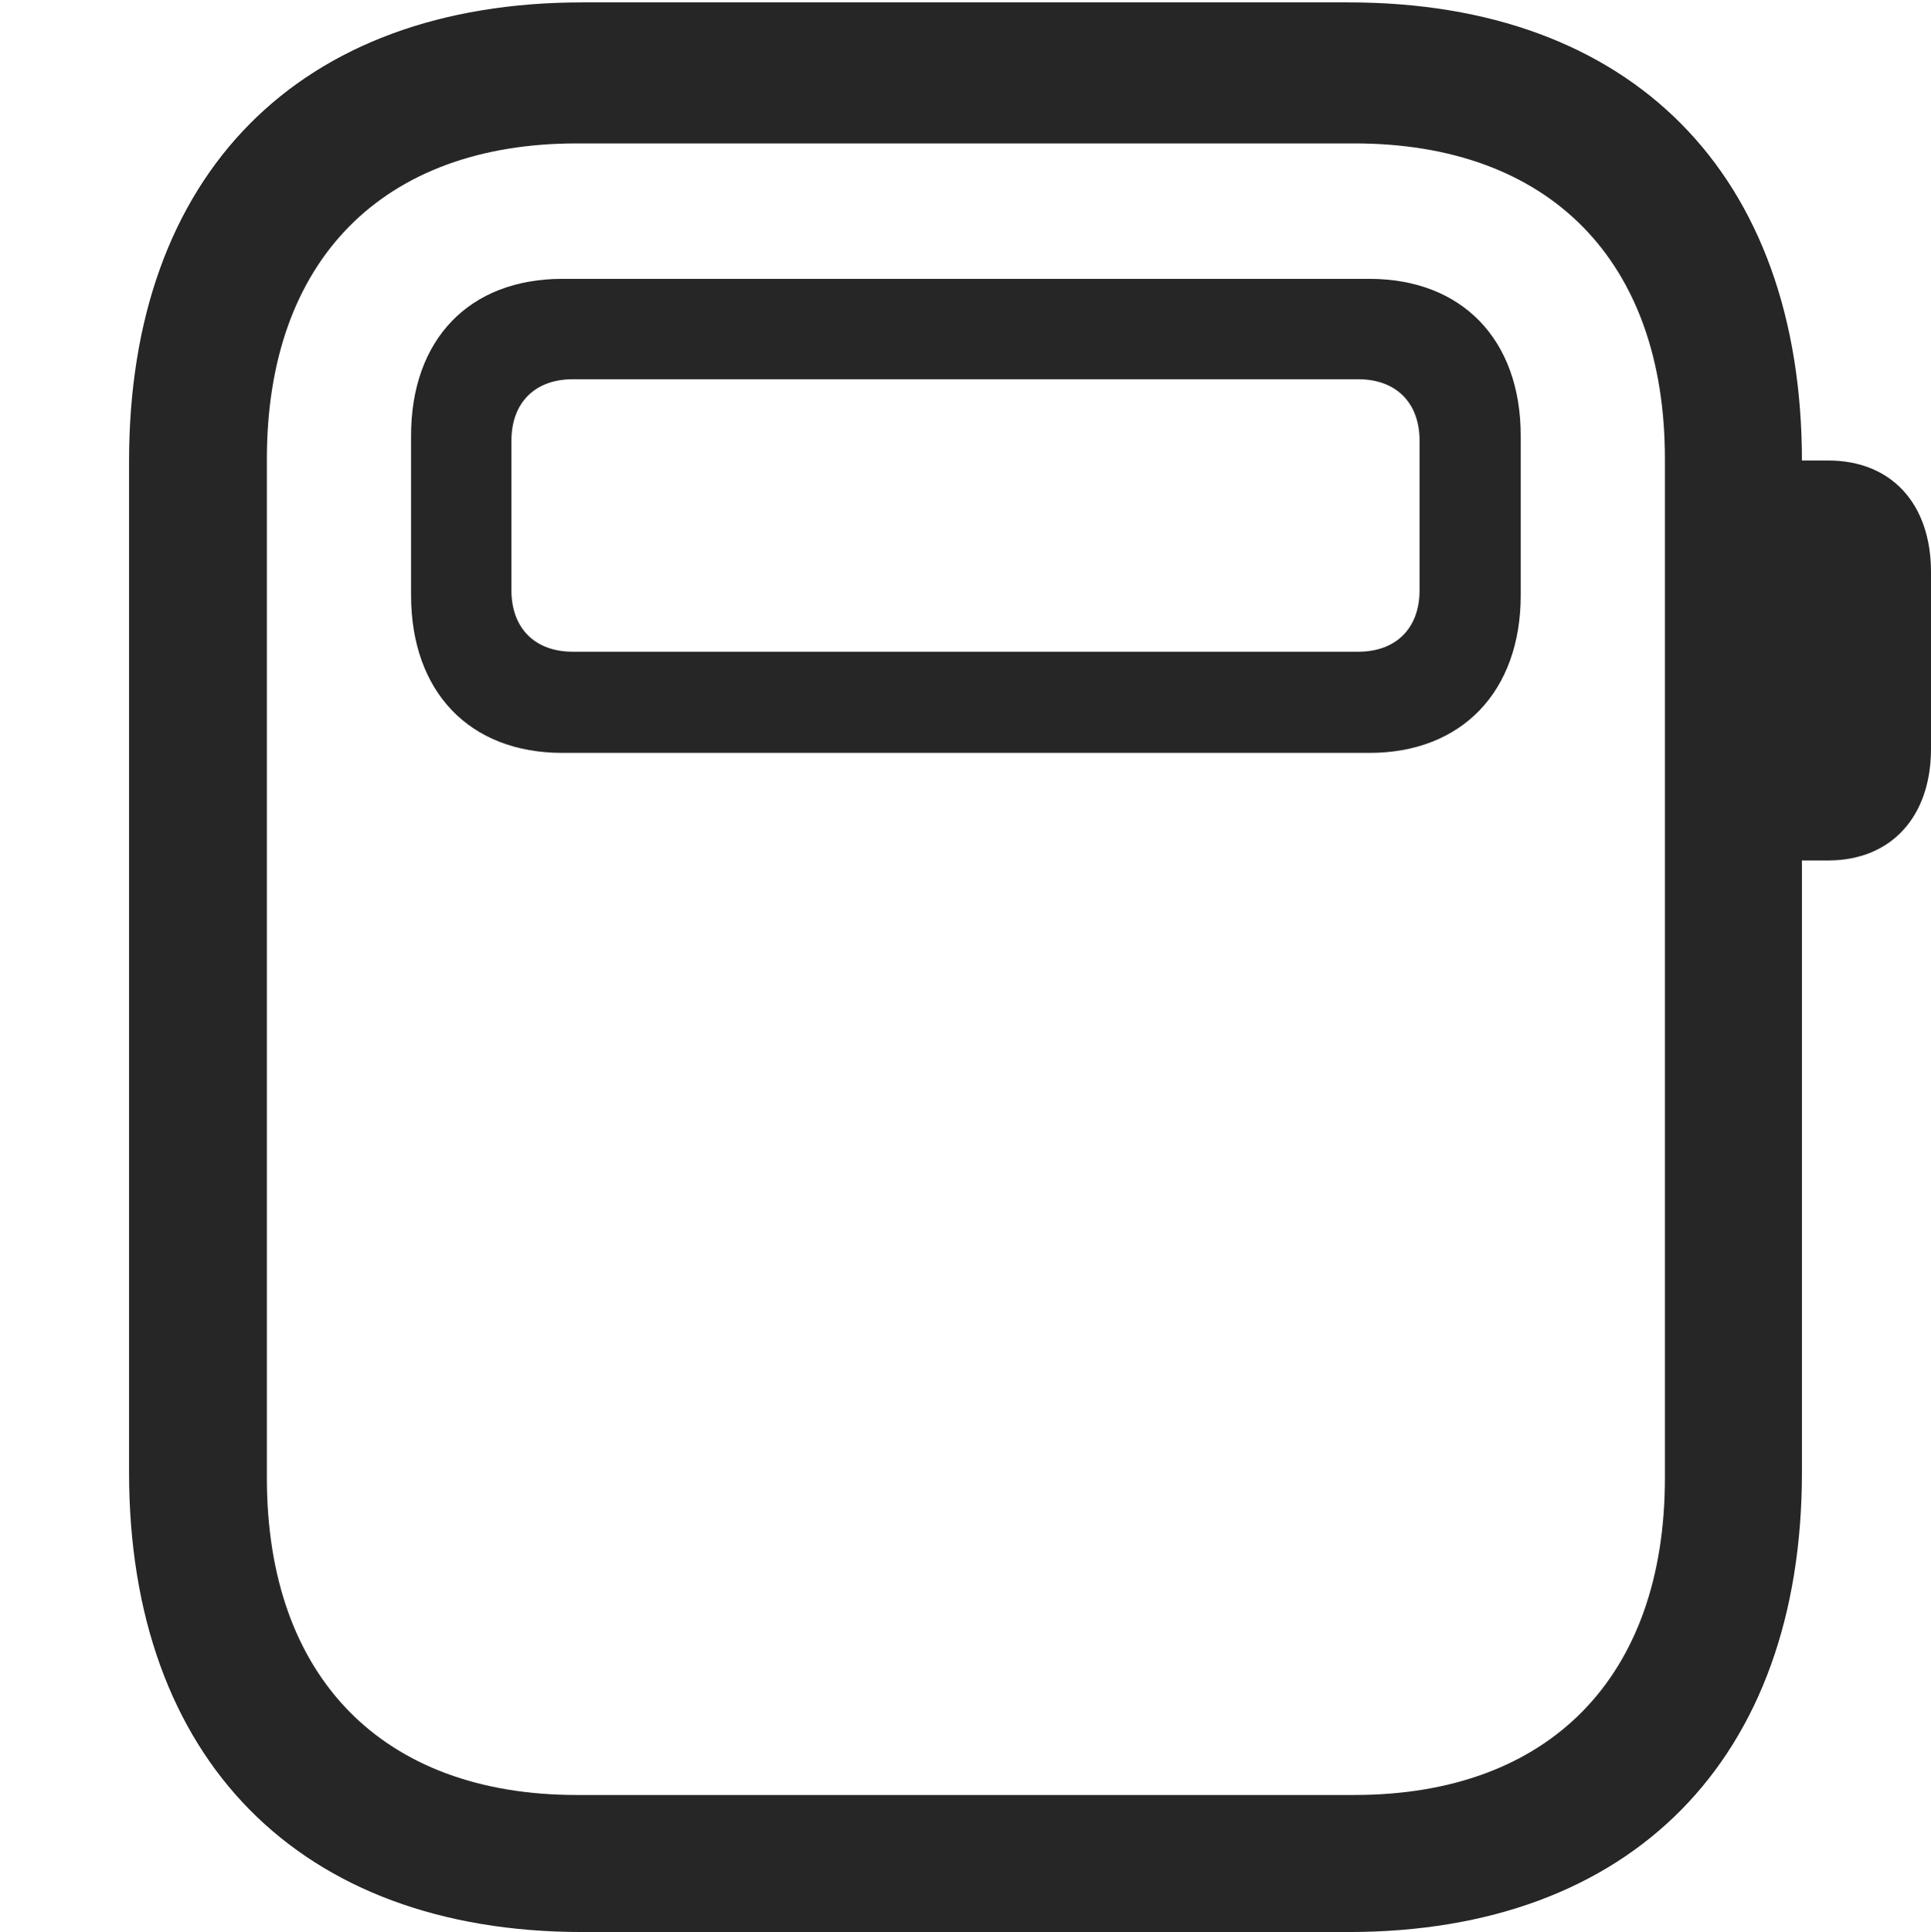 <?xml version="1.0" encoding="UTF-8"?>
<!--Generator: Apple Native CoreSVG 326-->
<!DOCTYPE svg
PUBLIC "-//W3C//DTD SVG 1.1//EN"
       "http://www.w3.org/Graphics/SVG/1.1/DTD/svg11.dtd">
<svg version="1.1" xmlns="http://www.w3.org/2000/svg" xmlns:xlink="http://www.w3.org/1999/xlink" viewBox="0 0 606 606.25">
 <g>
  <rect height="606.25" opacity="0" width="606" x="0" y="0"/>
  <path d="M182.75 606.25L423.25 606.25C512 606.25 565.5 552 565.5 462L565.5 144.75C565.5 54.5 512 0.75 423.25 0.75L182.75 0.75C94 0.75 40.5 54.5 40.5 144.75L40.5 462C40.5 552 94 606.25 182.75 606.25ZM181 563.25C120 563.25 83.75 526.25 83.75 463.75L83.75 144C83.75 81.75 120 45 181 45L425 45C486.25 45 522.5 81.75 522.5 144L522.5 463.75C522.5 526.25 486.25 563.25 425 563.25ZM558.75 270L573.75 270C593.5 270 606 256.25 606 235L606 179.5C606 158 593.5 144.5 573.75 144.5L558.75 144.5Z" fill="black" fill-opacity="0.85"/>
  <path d="M129 186.75C129 217 147.25 236.25 176.5 236.25L429.75 236.25C458.75 236.25 477.25 217 477.25 186.75L477.25 136.75C477.25 106.5 458.75 87.5 429.75 87.5L176.5 87.5C147.25 87.5 129 106.5 129 136.75ZM160.5 185.25L160.5 138.25C160.5 126.5 167.75 119 179.75 119L426.25 119C438.25 119 445.5 126.5 445.5 138.25L445.5 185.25C445.5 197 438.25 204.5 426.25 204.5L179.75 204.5C167.75 204.5 160.5 197 160.5 185.25Z" fill="black" fill-opacity="0.85"/>
 </g>
</svg>
